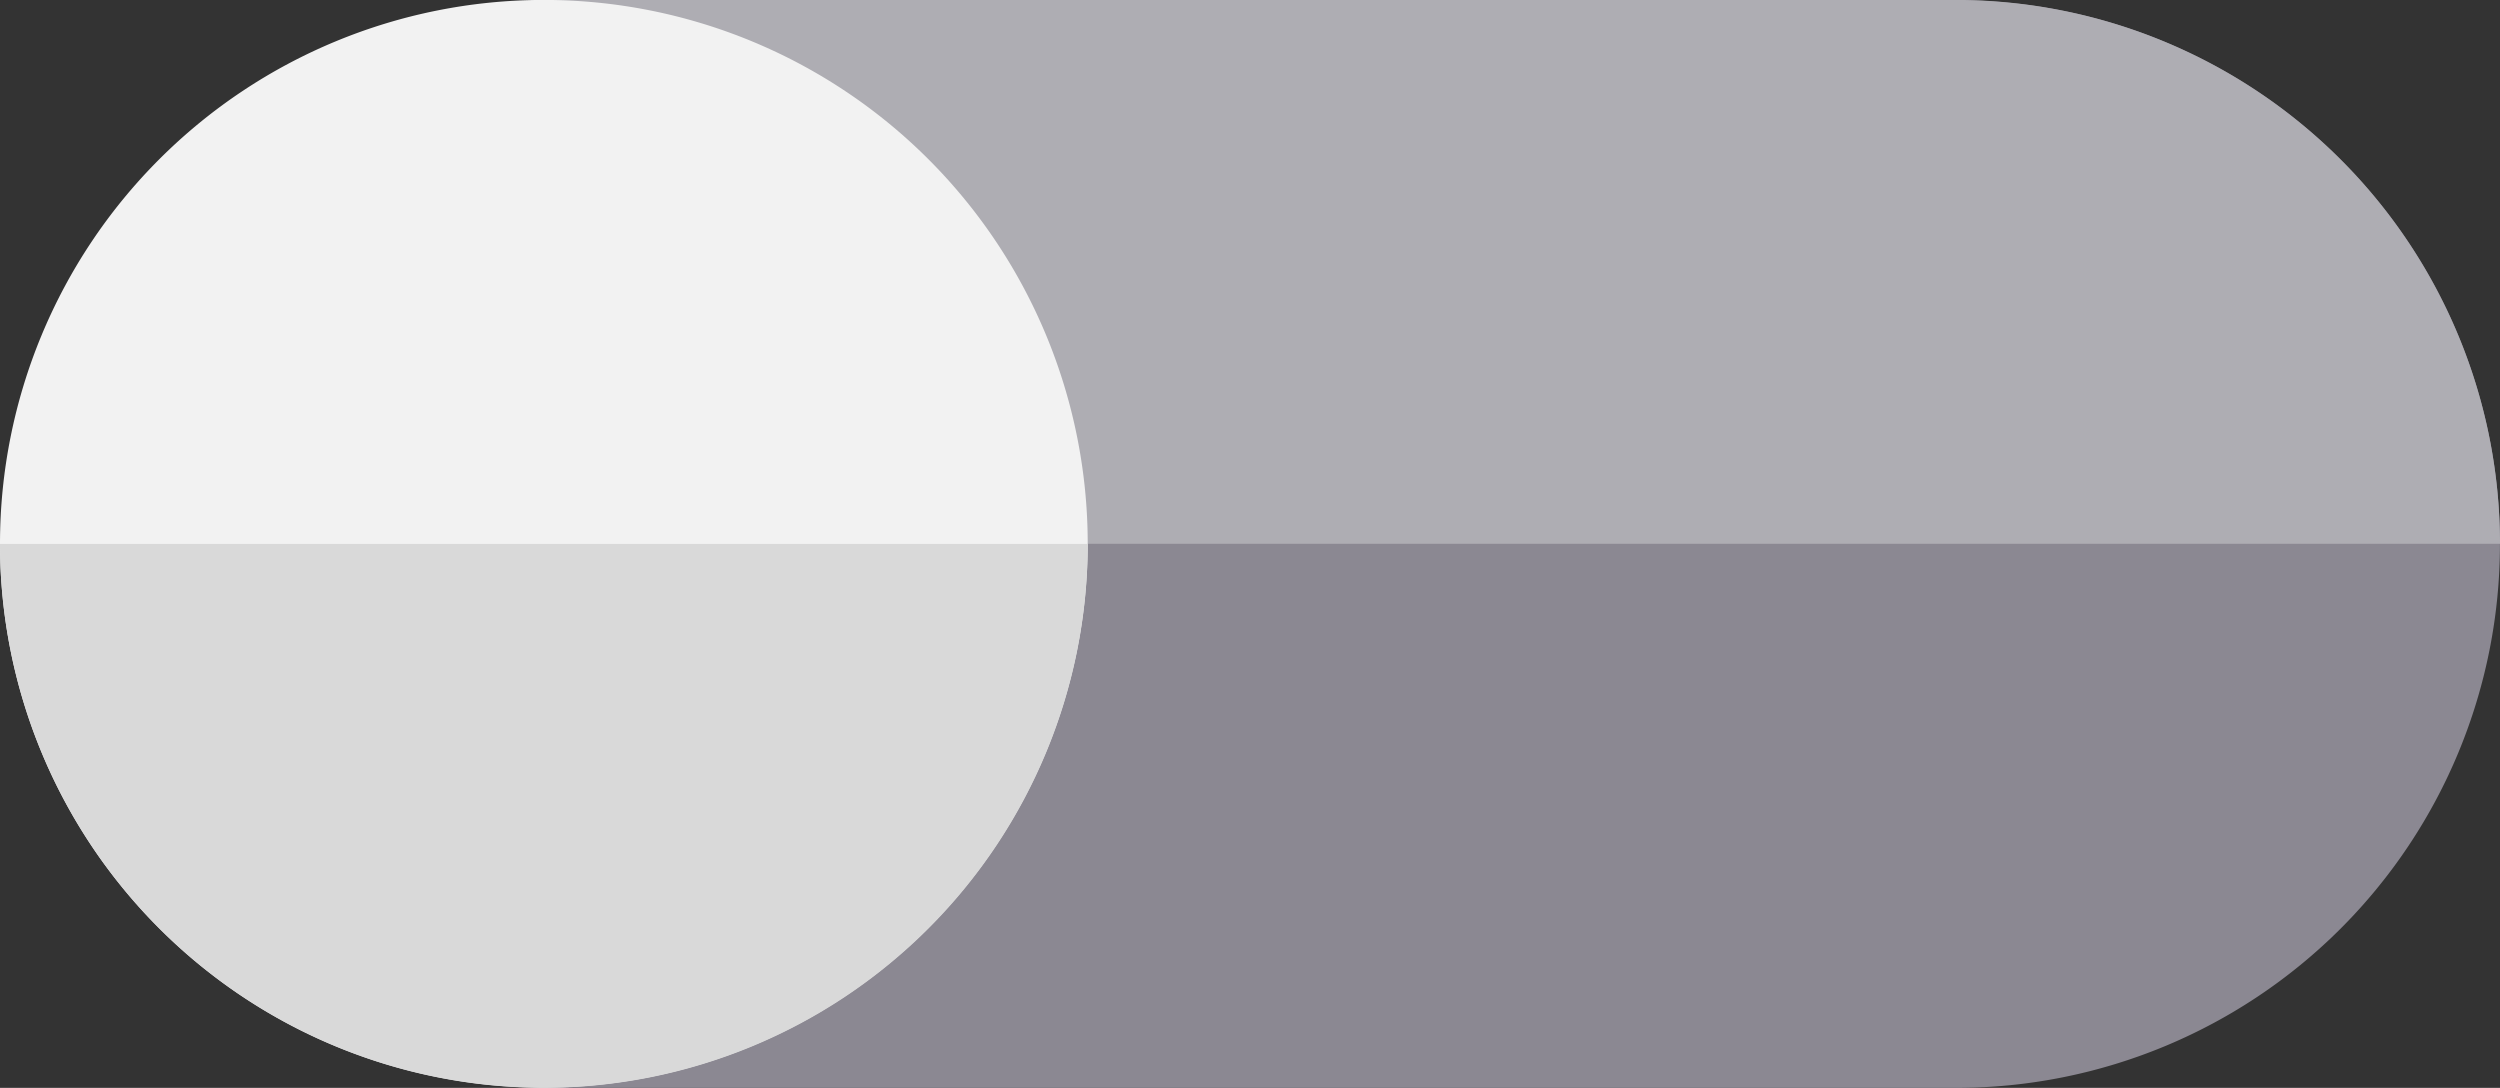 <svg xmlns="http://www.w3.org/2000/svg" width="45.968" height="20.003" viewBox="0 0 45.968 20.003"><rect x="0" y="0" width="45.968" height="20.003" fill="#333333" stroke="none"/><defs><style>.a{fill:#8b8892;}.b{fill:#aeadb3;}.c{fill:#f2f2f2;}.d{fill:#d9d9d9;}</style></defs><g transform="translate(0 -0.001)"><path class="a" d="M123.712,0H97.748a1.347,1.347,0,1,0,0,2.693V17.311a1.347,1.347,0,1,0,0,2.693h25.965a10,10,0,1,0,0-20Z" transform="translate(-87.746 0)"/><path class="b" d="M123.712,0H97.748a1.347,1.347,0,1,0,0,2.693V10h35.966A10.013,10.013,0,0,0,123.712,0Z" transform="translate(-87.746 0)"/><g transform="translate(0 0.001)"><path class="c" d="M20,10A10,10,0,1,0,10,20,10.013,10.013,0,0,0,20,10Z" transform="translate(0 -0.001)"/></g><g transform="translate(0 10.003)"><path class="d" d="M20,111.4H0a10,10,0,1,0,20,0Z" transform="translate(0 -111.4)"/></g></g></svg>
